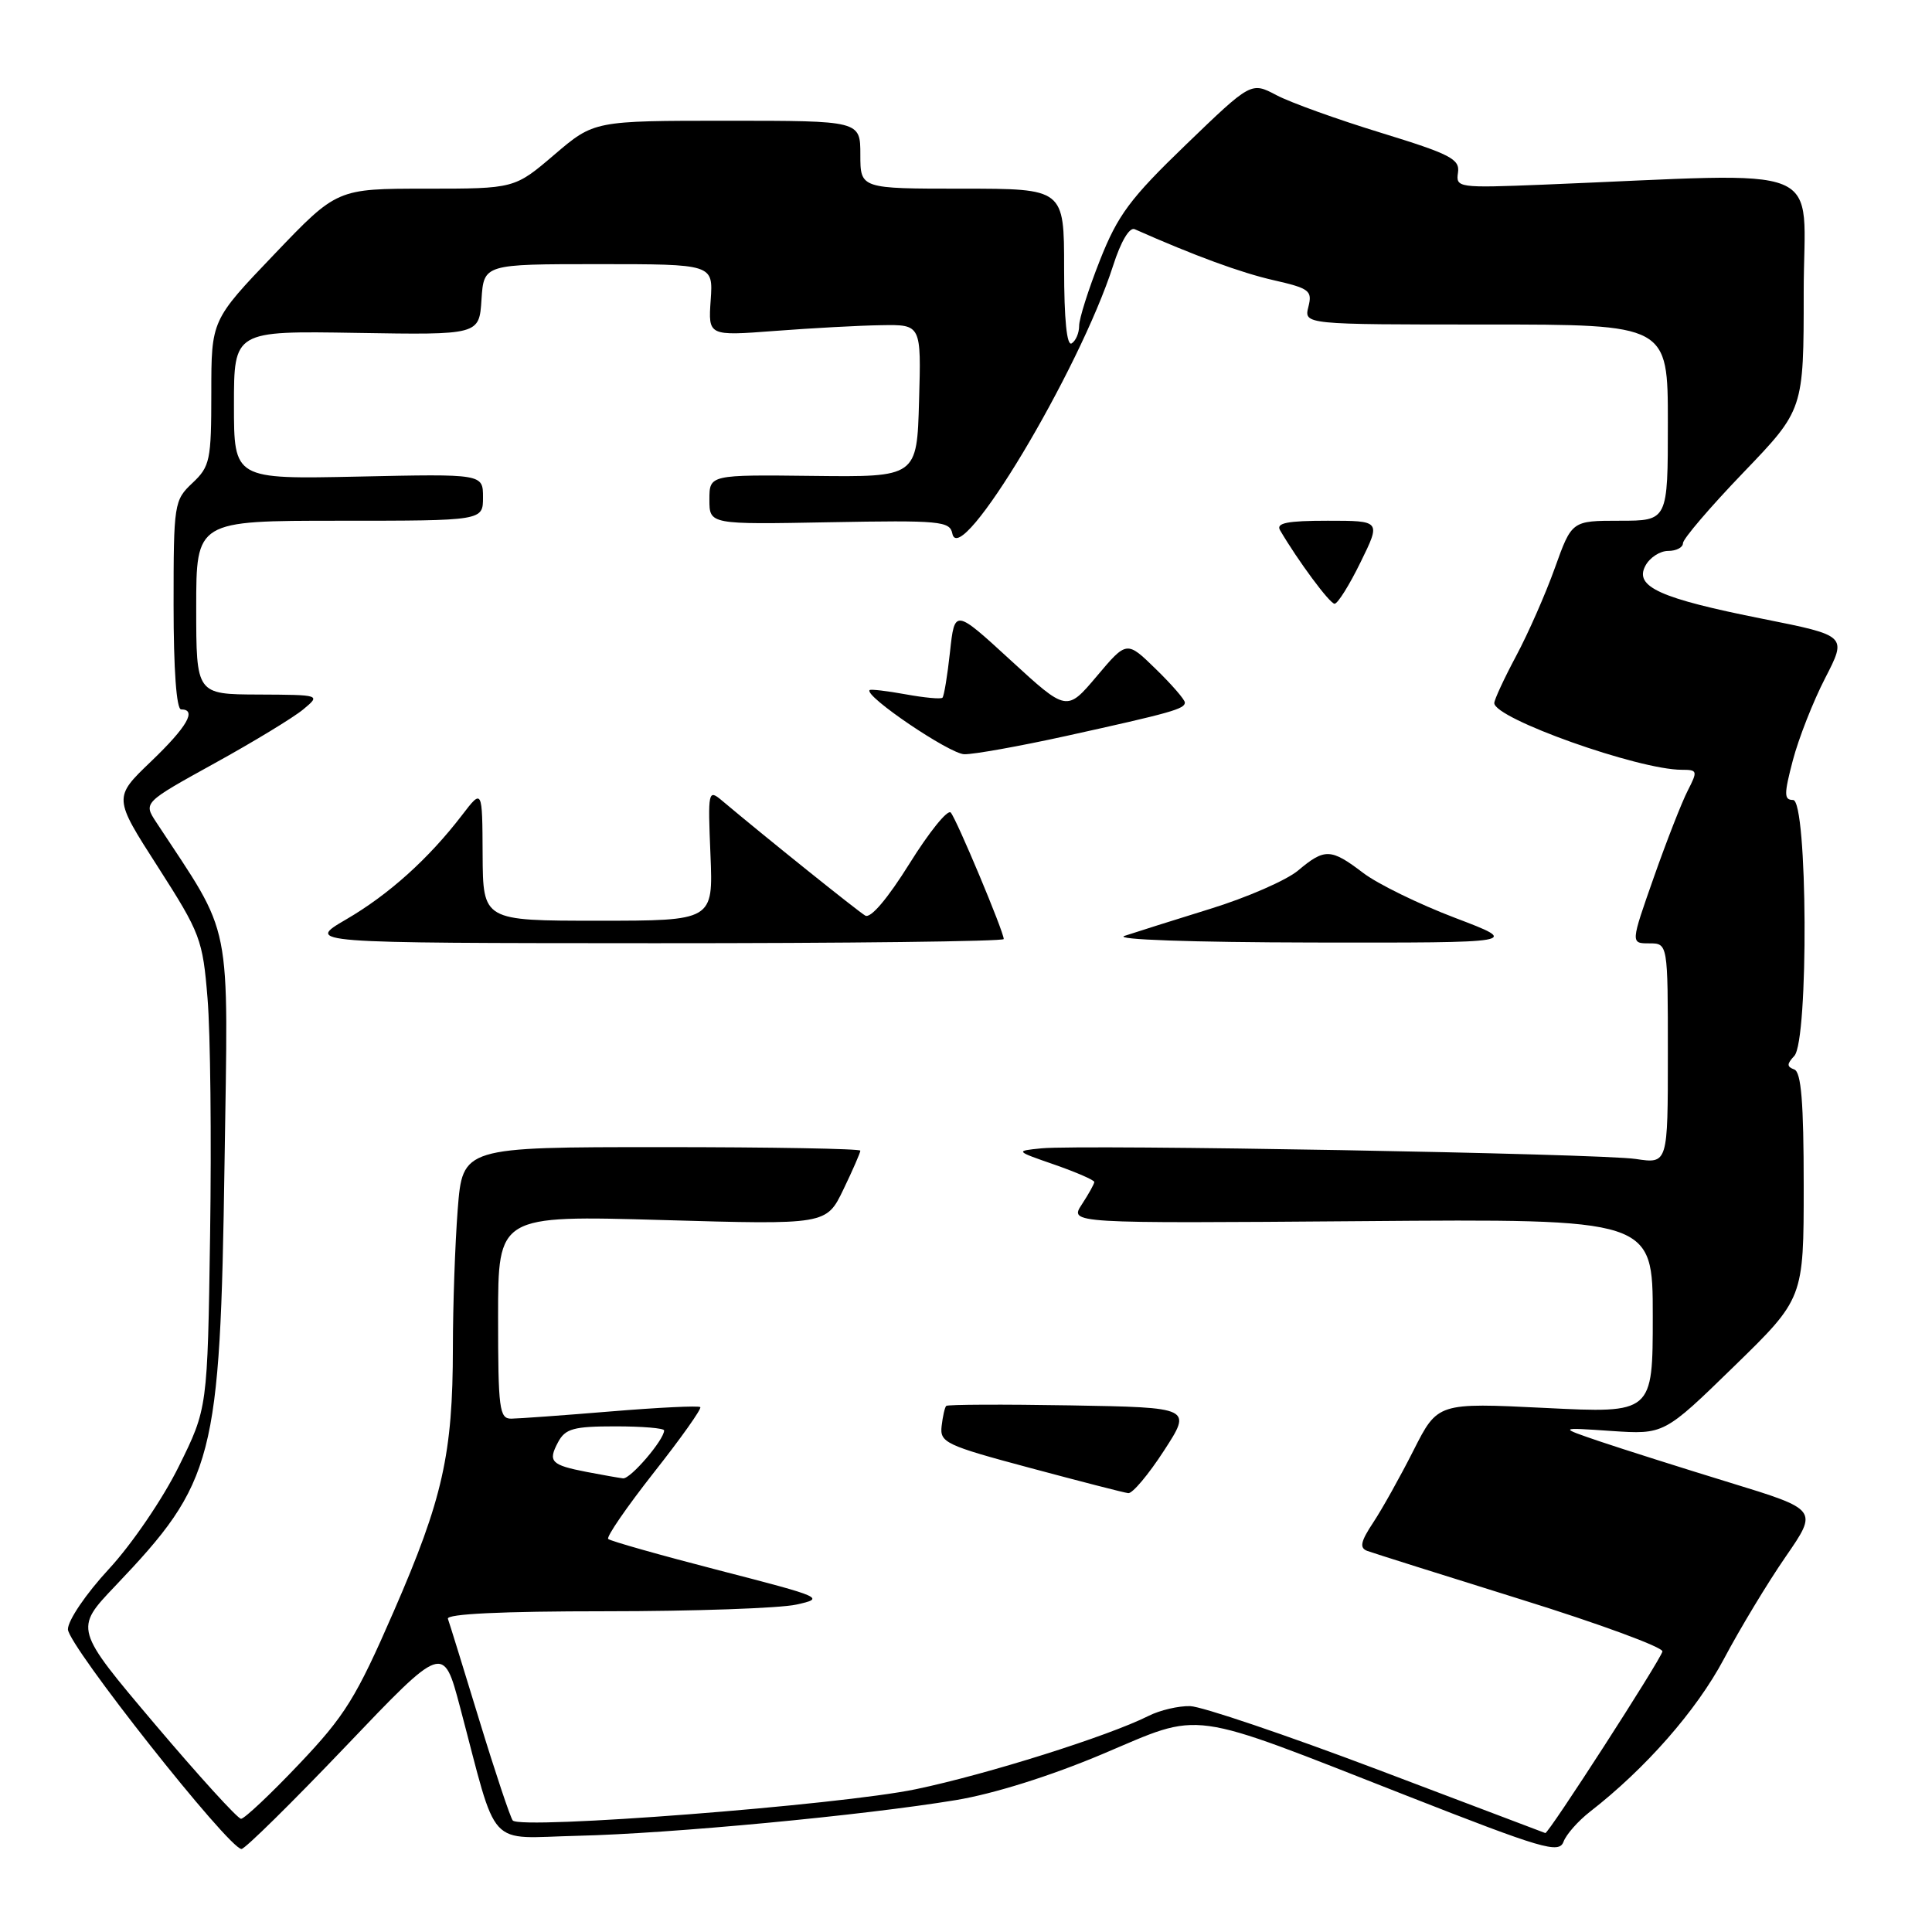 <?xml version="1.0" encoding="UTF-8" standalone="no"?>
<!DOCTYPE svg PUBLIC "-//W3C//DTD SVG 1.1//EN" "http://www.w3.org/Graphics/SVG/1.1/DTD/svg11.dtd" >
<svg xmlns="http://www.w3.org/2000/svg" xmlns:xlink="http://www.w3.org/1999/xlink" version="1.1" viewBox="0 0 256 256">
 <g >
 <path fill="currentColor"
d=" M 210.67 240.07 C 218.05 234.34 224.79 226.65 228.41 219.85 C 230.55 215.81 234.24 209.70 236.61 206.27 C 240.91 200.04 240.91 200.04 229.20 196.45 C 222.77 194.48 215.03 192.02 212.00 191.00 C 206.50 189.13 206.50 189.13 213.50 189.61 C 220.50 190.08 220.50 190.08 229.75 181.07 C 239.00 172.06 239.00 172.06 239.00 157.11 C 239.00 146.07 238.67 142.05 237.75 141.71 C 236.75 141.34 236.75 140.99 237.75 139.92 C 239.67 137.89 239.52 106.00 237.59 106.00 C 236.38 106.00 236.38 105.25 237.56 100.75 C 238.32 97.86 240.24 92.96 241.84 89.86 C 244.74 84.23 244.74 84.23 233.63 82.01 C 219.94 79.29 216.53 77.75 218.02 74.97 C 218.60 73.88 219.95 73.00 221.04 73.00 C 222.12 73.00 223.00 72.54 223.00 71.98 C 223.00 71.41 226.60 67.20 231.00 62.62 C 239.00 54.29 239.00 54.29 239.00 38.68 C 239.00 21.23 243.08 22.91 204.44 24.47 C 193.22 24.92 192.89 24.87 193.19 22.88 C 193.46 21.08 192.20 20.43 183.00 17.60 C 177.22 15.83 170.99 13.59 169.14 12.61 C 165.78 10.84 165.78 10.84 157.14 19.17 C 149.73 26.31 148.11 28.50 145.74 34.50 C 144.22 38.35 142.98 42.26 142.99 43.19 C 142.99 44.12 142.55 45.16 142.00 45.50 C 141.36 45.90 141.00 42.34 141.00 35.56 C 141.00 25.00 141.00 25.00 127.50 25.00 C 114.00 25.00 114.00 25.00 114.00 20.50 C 114.00 16.00 114.00 16.00 96.36 16.00 C 78.72 16.00 78.72 16.00 73.45 20.50 C 68.18 25.00 68.18 25.00 56.42 25.00 C 44.65 25.00 44.65 25.00 36.33 33.71 C 28.00 42.42 28.00 42.42 28.00 52.04 C 28.00 61.00 27.83 61.81 25.50 64.00 C 23.07 66.29 23.00 66.72 23.00 80.17 C 23.00 88.72 23.38 94.00 24.00 94.00 C 26.13 94.00 24.80 96.31 20.01 100.90 C 15.02 105.68 15.02 105.68 20.93 114.88 C 26.56 123.67 26.86 124.46 27.50 132.29 C 27.88 136.81 28.03 150.88 27.84 163.56 C 27.50 186.61 27.50 186.61 23.69 194.31 C 21.59 198.57 17.46 204.63 14.44 207.89 C 11.40 211.17 9.00 214.71 9.00 215.89 C 9.00 218.00 30.33 245.00 32.00 245.00 C 32.46 245.00 38.66 238.89 45.79 231.42 C 58.74 217.84 58.74 217.84 60.95 226.17 C 66.07 245.46 64.30 243.53 76.62 243.25 C 88.86 242.96 114.33 240.56 126.67 238.52 C 131.68 237.69 139.20 235.33 146.09 232.42 C 159.54 226.74 156.92 226.38 186.45 237.96 C 204.40 245.00 206.57 245.64 207.17 244.05 C 207.53 243.07 209.11 241.29 210.67 240.07 Z  M 182.50 234.46 C 170.40 229.89 159.24 226.11 157.70 226.07 C 156.16 226.03 153.69 226.61 152.20 227.36 C 146.88 230.04 130.80 235.11 121.35 237.08 C 111.27 239.19 68.97 242.46 67.94 241.22 C 67.62 240.82 65.63 234.88 63.53 228.00 C 61.43 221.12 59.55 215.05 59.35 214.50 C 59.11 213.85 66.49 213.50 80.24 213.50 C 91.93 213.50 103.30 213.10 105.50 212.62 C 109.38 211.77 109.09 211.64 95.29 208.08 C 87.47 206.06 80.86 204.19 80.59 203.92 C 80.32 203.65 83.04 199.70 86.63 195.13 C 90.23 190.57 93.00 186.66 92.79 186.45 C 92.58 186.24 87.25 186.50 80.95 187.02 C 74.65 187.54 68.71 187.97 67.75 187.98 C 66.17 188.00 66.00 186.70 66.00 174.52 C 66.00 161.04 66.00 161.04 87.75 161.66 C 109.50 162.29 109.50 162.29 111.75 157.62 C 112.99 155.05 114.00 152.73 114.00 152.47 C 114.00 152.21 102.14 152.00 87.65 152.00 C 61.30 152.00 61.30 152.00 60.65 160.25 C 60.30 164.79 60.01 173.03 60.01 178.57 C 60.00 192.67 58.66 198.62 52.18 213.50 C 47.19 224.97 45.71 227.35 39.63 233.75 C 35.85 237.74 32.38 241.00 31.94 241.00 C 31.50 241.00 26.35 235.34 20.49 228.42 C 9.85 215.84 9.85 215.84 15.25 210.17 C 28.42 196.34 29.17 193.46 29.75 154.23 C 30.24 121.04 30.94 124.54 20.69 108.93 C 19.00 106.35 19.00 106.35 28.43 101.14 C 33.62 98.28 38.91 95.06 40.18 94.00 C 42.50 92.07 42.50 92.07 34.25 92.03 C 26.00 92.00 26.00 92.00 26.00 80.50 C 26.00 69.00 26.00 69.00 45.00 69.00 C 64.00 69.00 64.00 69.00 64.00 65.90 C 64.00 62.79 64.00 62.79 47.50 63.15 C 31.00 63.50 31.00 63.50 31.00 53.67 C 31.00 43.84 31.00 43.84 47.25 44.11 C 63.50 44.38 63.50 44.38 63.80 39.69 C 64.11 35.00 64.11 35.00 79.30 35.00 C 94.50 35.00 94.50 35.00 94.17 39.76 C 93.84 44.52 93.84 44.52 102.67 43.85 C 107.53 43.48 113.88 43.13 116.78 43.09 C 122.07 43.00 122.07 43.00 121.78 53.11 C 121.50 63.22 121.50 63.22 107.75 63.06 C 94.00 62.90 94.00 62.90 94.00 66.20 C 94.00 69.50 94.00 69.50 109.92 69.20 C 124.57 68.93 125.86 69.05 126.19 70.70 C 127.16 75.59 143.01 49.16 147.50 35.18 C 148.52 31.99 149.66 30.07 150.35 30.37 C 158.31 33.90 164.43 36.14 168.73 37.12 C 173.51 38.21 173.91 38.51 173.37 40.65 C 172.78 43.00 172.78 43.00 196.89 43.00 C 221.00 43.00 221.00 43.00 221.00 56.00 C 221.00 69.00 221.00 69.00 214.63 69.00 C 208.27 69.00 208.27 69.00 206.03 75.25 C 204.80 78.69 202.49 83.94 200.89 86.93 C 199.30 89.91 198.00 92.72 198.00 93.16 C 198.00 95.21 217.09 102.00 222.84 102.00 C 224.93 102.00 224.97 102.15 223.64 104.75 C 222.86 106.26 220.83 111.44 219.14 116.25 C 216.06 125.00 216.06 125.00 218.53 125.00 C 221.00 125.00 221.00 125.00 221.00 139.61 C 221.00 154.21 221.00 154.21 216.75 153.57 C 211.97 152.85 143.44 151.63 138.00 152.16 C 134.50 152.51 134.50 152.51 139.75 154.33 C 142.64 155.34 145.00 156.37 145.00 156.62 C 145.00 156.87 144.26 158.20 143.35 159.59 C 141.70 162.11 141.70 162.11 180.35 161.81 C 219.00 161.50 219.00 161.50 219.00 174.38 C 219.00 187.27 219.00 187.27 204.75 186.56 C 190.50 185.86 190.50 185.86 187.30 192.18 C 185.54 195.66 183.14 199.96 181.96 201.74 C 180.29 204.26 180.11 205.10 181.16 205.50 C 181.89 205.77 191.05 208.66 201.50 211.92 C 211.95 215.17 220.40 218.28 220.28 218.83 C 220.02 219.98 205.14 243.05 204.76 242.89 C 204.62 242.83 194.60 239.04 182.50 234.46 Z  M 154.22 192.24 C 157.95 186.50 157.95 186.50 141.83 186.22 C 132.97 186.07 125.57 186.10 125.38 186.29 C 125.19 186.47 124.92 187.67 124.77 188.96 C 124.52 191.14 125.28 191.51 136.50 194.51 C 143.10 196.28 148.95 197.79 149.50 197.85 C 150.05 197.92 152.18 195.39 154.22 192.24 Z  M 133.00 124.43 C 133.00 123.45 126.75 108.54 125.98 107.67 C 125.57 107.21 123.12 110.25 120.52 114.42 C 117.61 119.08 115.36 121.74 114.65 121.32 C 113.67 120.75 101.44 110.94 95.64 106.06 C 93.84 104.55 93.79 104.81 94.14 113.25 C 94.50 122.00 94.50 122.00 79.25 122.00 C 64.00 122.00 64.00 122.00 63.95 113.25 C 63.91 104.50 63.91 104.50 61.23 108.00 C 56.80 113.78 51.53 118.53 45.86 121.83 C 40.50 124.96 40.50 124.96 86.75 124.98 C 112.19 124.99 133.00 124.74 133.00 124.43 Z  M 192.80 121.62 C 188.01 119.80 182.53 117.12 180.62 115.66 C 176.35 112.41 175.53 112.38 172.00 115.35 C 170.46 116.64 165.22 118.93 160.35 120.43 C 155.48 121.94 150.38 123.55 149.00 124.01 C 147.53 124.50 157.86 124.86 174.00 124.89 C 201.50 124.93 201.50 124.93 192.80 121.62 Z  M 141.27 97.52 C 155.19 94.45 157.00 93.94 157.00 93.09 C 157.00 92.71 155.27 90.71 153.15 88.65 C 149.30 84.89 149.30 84.89 145.33 89.60 C 141.35 94.31 141.35 94.31 133.92 87.49 C 126.50 80.68 126.50 80.68 125.88 86.38 C 125.54 89.51 125.09 92.25 124.88 92.45 C 124.67 92.66 122.47 92.45 120.00 92.00 C 117.53 91.55 115.38 91.30 115.23 91.44 C 114.46 92.20 125.82 99.89 127.77 99.94 C 129.01 99.97 135.09 98.88 141.27 97.52 Z  M 180.28 74.50 C 182.98 69.00 182.98 69.00 175.93 69.00 C 170.57 69.00 169.06 69.30 169.61 70.25 C 171.96 74.27 176.20 80.00 176.84 80.00 C 177.25 80.00 178.80 77.53 180.28 74.50 Z  M 77.74 195.04 C 73.01 194.12 72.57 193.67 73.95 191.09 C 74.91 189.30 76.01 189.00 81.54 189.00 C 85.09 189.00 88.00 189.24 88.00 189.54 C 88.00 190.78 83.54 195.99 82.56 195.89 C 81.98 195.82 79.81 195.44 77.74 195.04 Z "/>
</g>
</svg>
